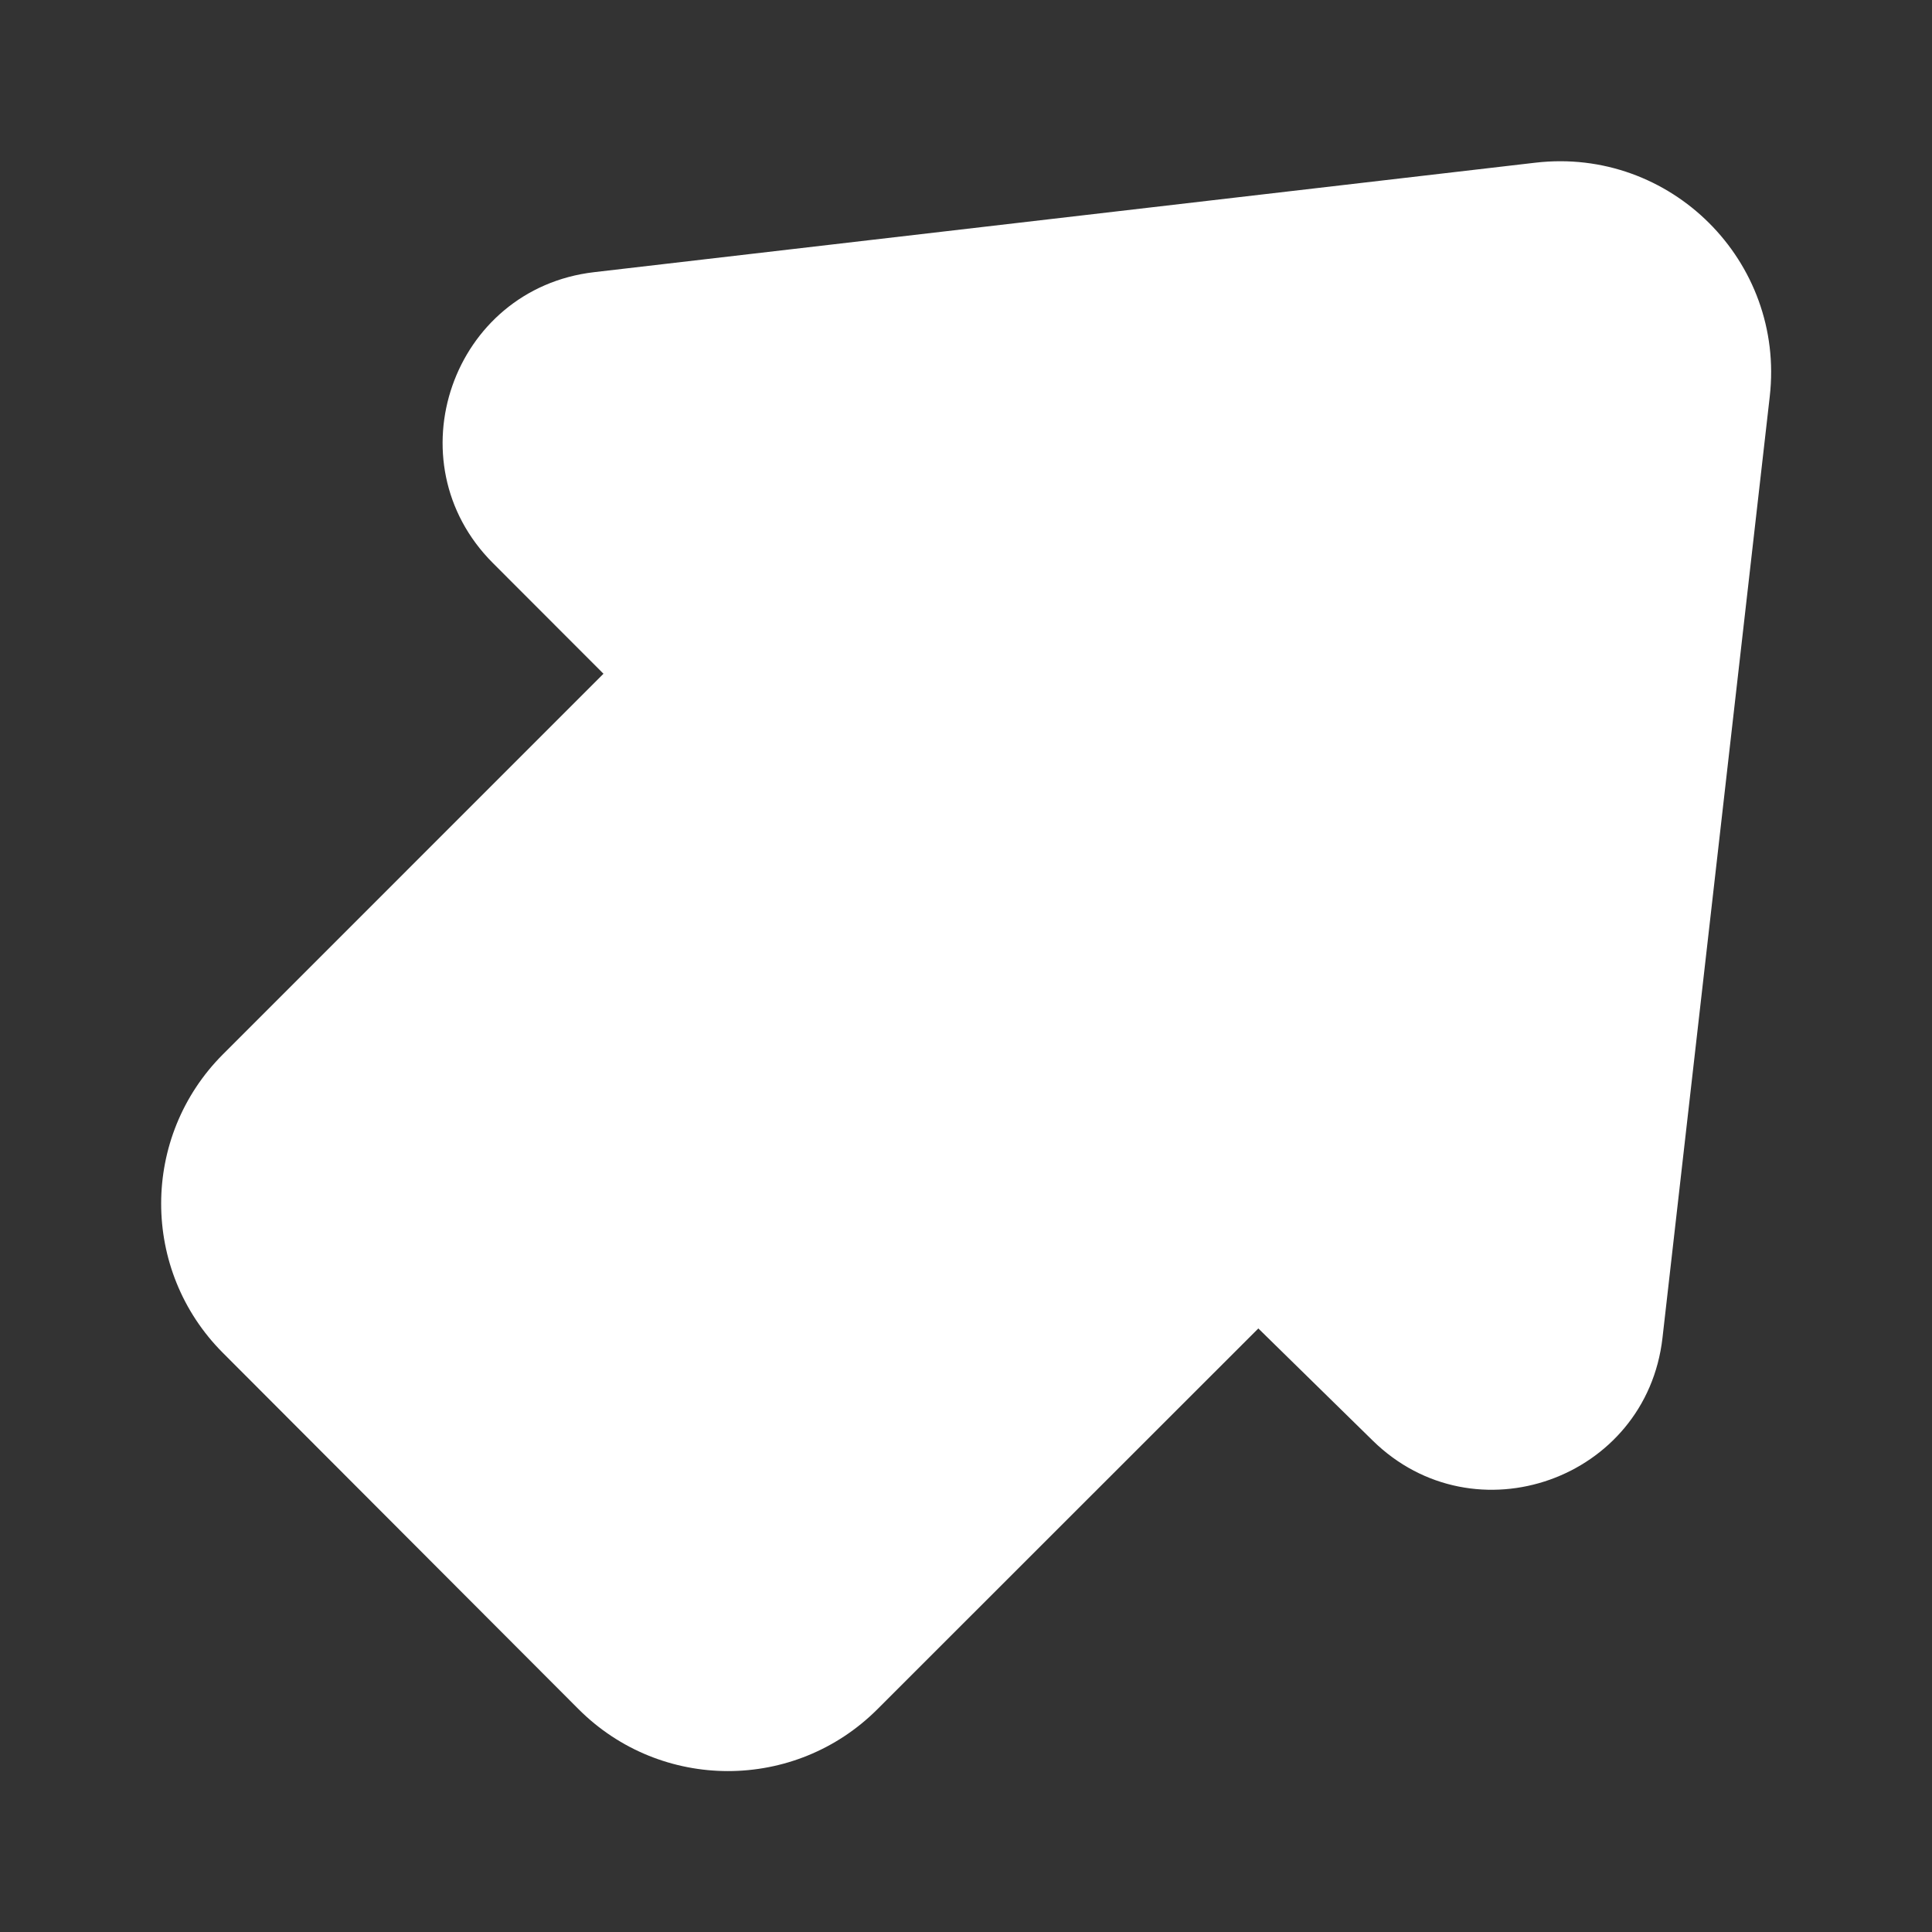 <svg width="48" height="48" viewBox="0 0 48 48" fill="none" xmlns="http://www.w3.org/2000/svg">
<rect x="0" y="0" width="48" height="48" fill="#333333" stroke="none"/>
<path d="M43.969 9.851C44.352 6.491 41.505 3.651 38.146 4.042L14.76 6.762C11.232 7.173 9.734 11.474 12.245 13.988L14.993 16.739L5.542 26.191C3.493 28.24 3.491 31.562 5.538 33.612L14.371 42.461C16.421 44.514 19.747 44.516 21.799 42.465L31.263 33.005L34.106 35.792C36.633 38.27 40.903 36.755 41.304 33.239L43.969 9.851Z" fill="#ffffff"/>
</svg>
